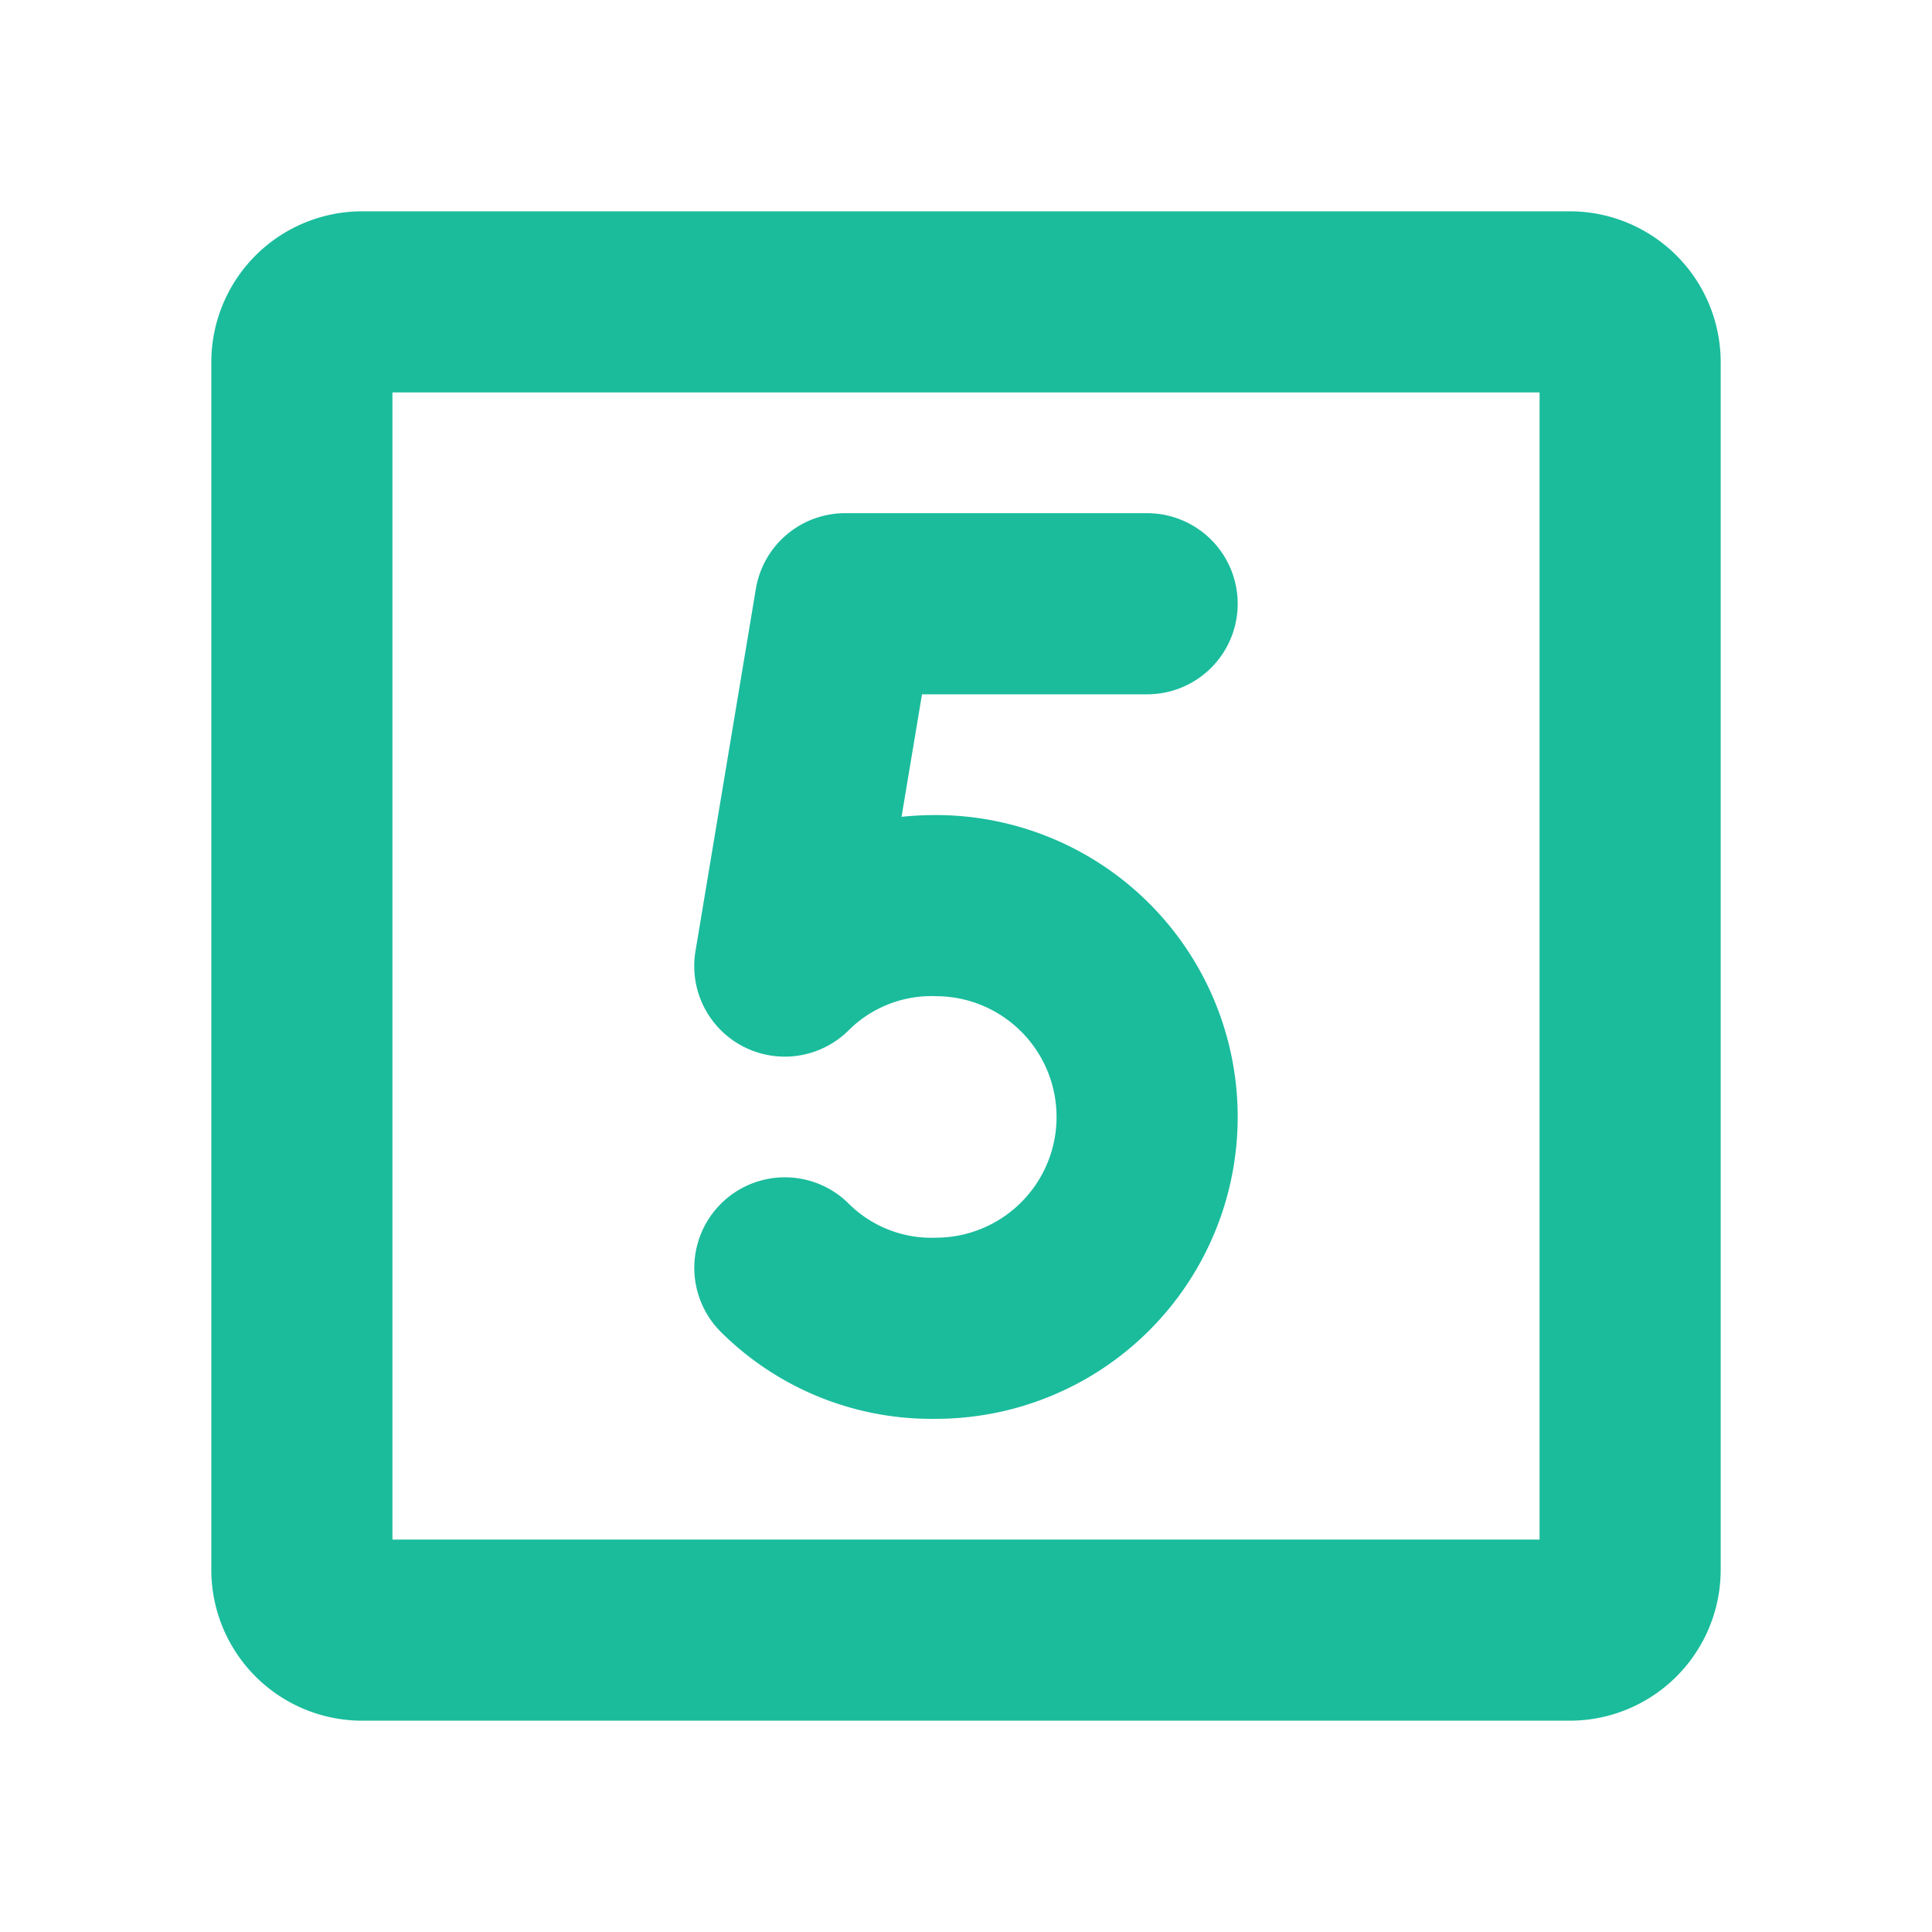 <svg xmlns="http://www.w3.org/2000/svg" width="5em" height="5em" viewBox="0 0 256 256"><path fill="#1abc9c" d="M208 28H48a20 20 0 0 0-20 20v160a20 20 0 0 0 20 20h160a20 20 0 0 0 20-20V48a20 20 0 0 0-20-20m-4 176H52V52h152ZM92.16 126l8-48A12 12 0 0 1 112 68h40a12 12 0 0 1 0 24h-29.83l-2.71 16.23A45 45 0 0 1 124 108a40 40 0 0 1 0 80a39.53 39.53 0 0 1-28.57-11.6a12 12 0 1 1 17.14-16.8A15.54 15.54 0 0 0 124 164a16 16 0 0 0 0-32a15.54 15.54 0 0 0-11.43 4.4A12 12 0 0 1 92.16 126"/></svg>